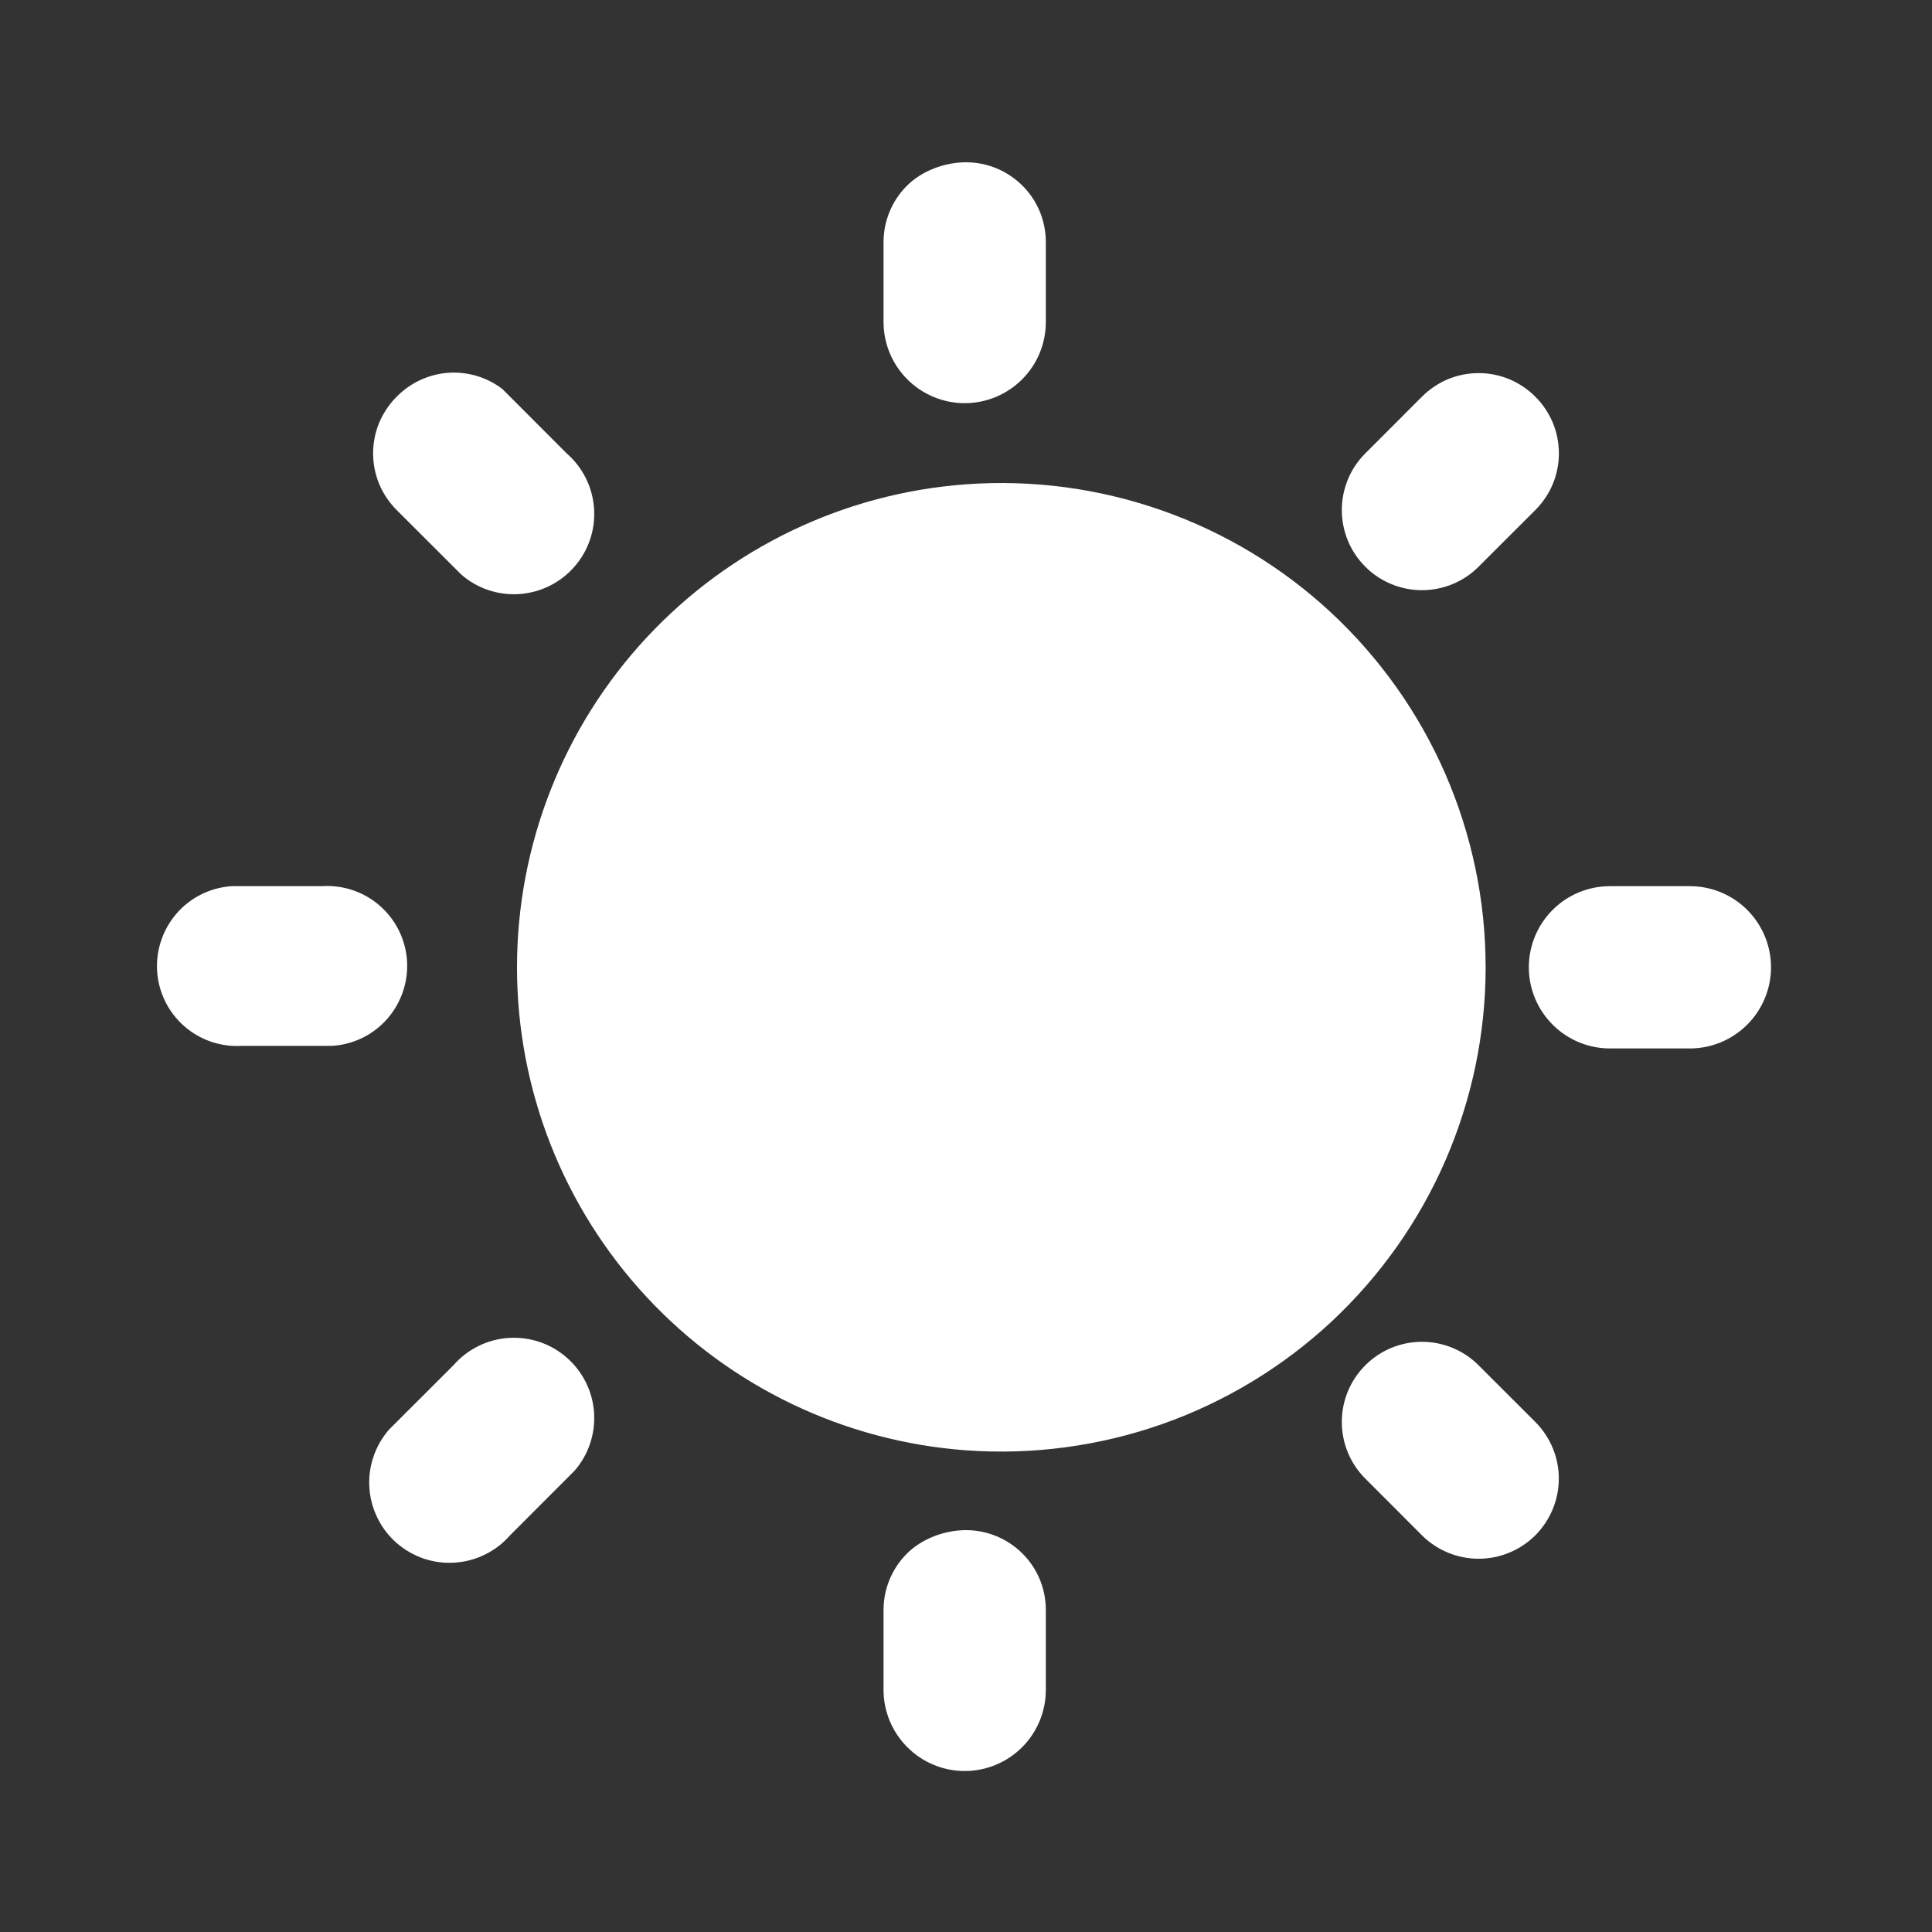 <svg width="25" height="25" viewBox="0 0 25 25" fill="none" xmlns="http://www.w3.org/2000/svg">
<rect x="0" y="0" width="25" height="25" fill="#333333" stroke="none"/>
<g clip-path="url(#clip0_133_15)">
<path d="M12.5 19.8C12.774 19.8 13.037 19.909 13.231 20.103C13.425 20.296 13.533 20.559 13.533 20.833V21.867C13.533 22.145 13.423 22.412 13.226 22.609C13.029 22.806 12.762 22.917 12.483 22.917C12.205 22.917 11.938 22.806 11.741 22.609C11.544 22.412 11.433 22.145 11.433 21.867V20.833C11.433 20.559 11.542 20.296 11.736 20.103C11.93 19.909 12.226 19.8 12.5 19.8ZM19.133 17.667L19.867 18.4C20.061 18.595 20.171 18.858 20.171 19.133C20.171 19.408 20.061 19.672 19.867 19.867C19.672 20.061 19.409 20.17 19.133 20.17C18.858 20.17 18.595 20.061 18.4 19.867L17.667 19.133C17.472 18.939 17.363 18.675 17.363 18.4C17.363 18.125 17.472 17.861 17.667 17.667C17.861 17.472 18.125 17.363 18.4 17.363C18.675 17.363 18.939 17.472 19.133 17.667ZM5.867 17.667C5.956 17.564 6.066 17.48 6.188 17.419C6.31 17.358 6.443 17.322 6.579 17.313C6.716 17.304 6.852 17.321 6.982 17.365C7.111 17.408 7.231 17.477 7.333 17.567C7.436 17.656 7.52 17.765 7.581 17.888C7.642 18.01 7.678 18.143 7.687 18.279C7.696 18.416 7.679 18.552 7.635 18.681C7.592 18.811 7.523 18.93 7.433 19.033L7.333 19.133L6.6 19.867C6.51 19.97 6.401 20.054 6.279 20.114C6.157 20.175 6.024 20.211 5.887 20.22C5.751 20.23 5.615 20.212 5.485 20.169C5.356 20.125 5.236 20.056 5.133 19.967C5.031 19.877 4.946 19.768 4.886 19.645C4.825 19.523 4.789 19.39 4.78 19.254C4.77 19.118 4.788 18.981 4.832 18.852C4.875 18.722 4.944 18.603 5.033 18.5L5.133 18.4L5.867 17.667ZM12.5 6.267C13.359 6.204 14.222 6.319 15.035 6.605C15.848 6.89 16.593 7.34 17.224 7.927C17.854 8.513 18.358 9.224 18.702 10.013C19.046 10.803 19.224 11.655 19.224 12.517C19.224 13.378 19.046 14.23 18.702 15.02C18.358 15.81 17.854 16.52 17.224 17.107C16.593 17.693 15.848 18.143 15.035 18.429C14.222 18.714 13.359 18.829 12.5 18.767C10.921 18.651 9.445 17.943 8.367 16.783C7.289 15.624 6.69 14.1 6.69 12.517C6.69 10.934 7.289 9.409 8.367 8.25C9.445 7.091 10.921 6.382 12.5 6.267ZM4.167 11.467C4.441 11.449 4.711 11.541 4.917 11.722C5.123 11.903 5.249 12.159 5.267 12.433C5.284 12.707 5.192 12.977 5.011 13.184C4.83 13.39 4.574 13.516 4.3 13.533H4.167H3.133C2.859 13.551 2.589 13.459 2.383 13.278C2.177 13.097 2.051 12.841 2.033 12.567C2.016 12.293 2.108 12.023 2.289 11.816C2.47 11.61 2.726 11.484 3 11.467H3.133H4.167ZM21.867 11.467C22.145 11.467 22.412 11.577 22.609 11.774C22.806 11.971 22.917 12.238 22.917 12.517C22.917 12.795 22.806 13.062 22.609 13.259C22.412 13.456 22.145 13.567 21.867 13.567H20.833C20.555 13.567 20.288 13.456 20.091 13.259C19.894 13.062 19.783 12.795 19.783 12.517C19.783 12.238 19.894 11.971 20.091 11.774C20.288 11.577 20.555 11.467 20.833 11.467H21.867ZM5.133 5.133C5.31 4.953 5.546 4.843 5.798 4.824C6.05 4.806 6.299 4.88 6.5 5.033L6.6 5.133L7.333 5.867C7.541 6.048 7.668 6.304 7.687 6.579C7.706 6.854 7.615 7.126 7.433 7.333C7.252 7.541 6.996 7.668 6.721 7.687C6.446 7.706 6.174 7.615 5.967 7.433L5.867 7.333L5.133 6.6C5.037 6.504 4.96 6.39 4.907 6.264C4.855 6.138 4.828 6.003 4.828 5.867C4.828 5.73 4.855 5.595 4.907 5.469C4.96 5.344 5.037 5.229 5.133 5.133ZM19.867 5.133C19.963 5.229 20.04 5.344 20.093 5.469C20.145 5.595 20.172 5.73 20.172 5.867C20.172 6.003 20.145 6.138 20.093 6.264C20.04 6.39 19.963 6.504 19.867 6.6L19.133 7.333C19.037 7.43 18.923 7.506 18.797 7.558C18.671 7.61 18.536 7.637 18.4 7.637C18.264 7.637 18.129 7.61 18.003 7.558C17.877 7.506 17.763 7.43 17.667 7.333C17.57 7.237 17.494 7.123 17.442 6.997C17.39 6.871 17.363 6.736 17.363 6.6C17.363 6.464 17.39 6.329 17.442 6.203C17.494 6.077 17.57 5.963 17.667 5.867L18.4 5.133C18.496 5.037 18.61 4.96 18.736 4.907C18.862 4.855 18.997 4.828 19.133 4.828C19.27 4.828 19.405 4.855 19.531 4.907C19.656 4.96 19.771 5.037 19.867 5.133ZM12.5 2.1C12.774 2.1 13.037 2.209 13.231 2.403C13.425 2.596 13.533 2.859 13.533 3.133V4.167C13.533 4.445 13.423 4.712 13.226 4.909C13.029 5.106 12.762 5.217 12.483 5.217C12.205 5.217 11.938 5.106 11.741 4.909C11.544 4.712 11.433 4.445 11.433 4.167V3.133C11.433 2.859 11.542 2.596 11.736 2.403C11.93 2.209 12.226 2.1 12.5 2.1Z" fill="white"/>
</g>
<defs>
<clipPath id="clip0_133_15">
<rect width="25" height="25" fill="white"/>
</clipPath>
</defs>
</svg>
